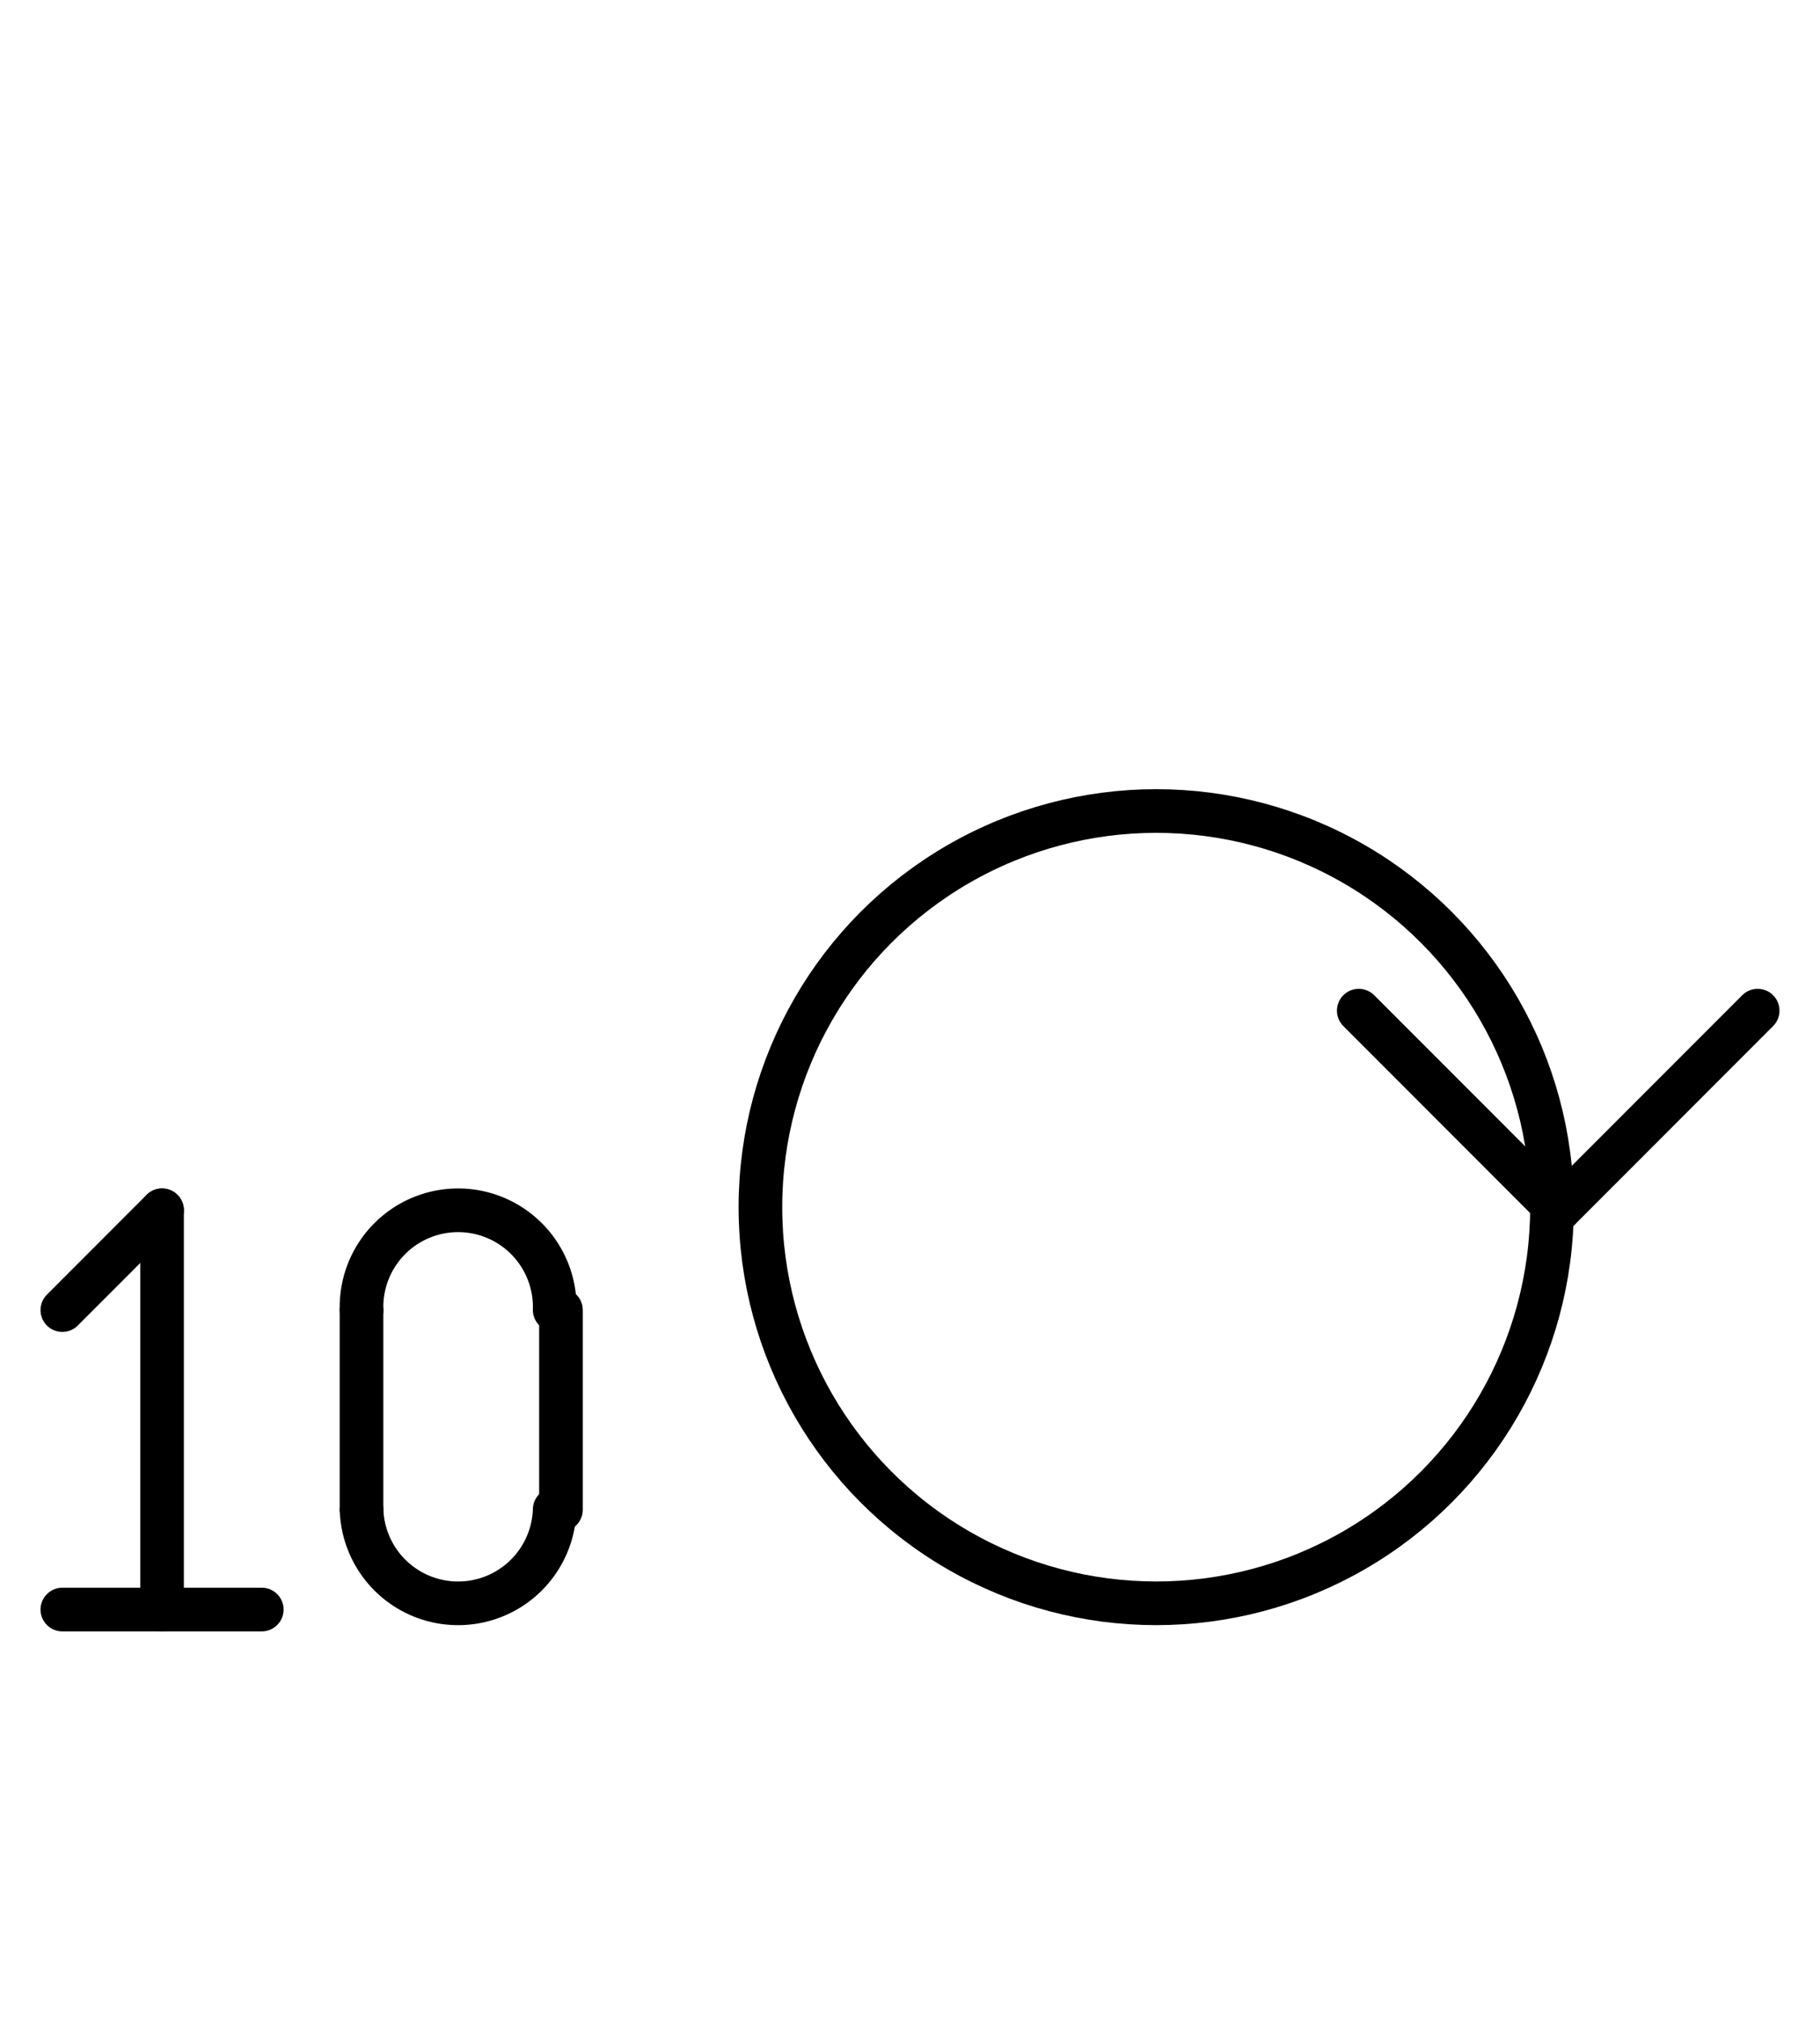 <?xml version="1.0" encoding="UTF-8" standalone="no"?>
<!DOCTYPE svg PUBLIC "-//W3C//DTD SVG 1.0//EN" "http://www.w3.org/TR/2001/REC-SVG-20010904/DTD/svg10.dtd">
<svg xmlns="http://www.w3.org/2000/svg" xmlns:xlink="http://www.w3.org/1999/xlink" fill-rule="evenodd" height="4.5in" preserveAspectRatio="none" stroke-linecap="round" viewBox="0 0 292 324" width="4.052in">
<style type="text/css">
.brush0 { fill: rgb(255,255,255); }
.pen0 { stroke: rgb(0,0,0); stroke-width: 1; stroke-linejoin: round; }
.font0 { font-size: 11px; font-family: "MS Sans Serif"; }
.pen1 { stroke: rgb(0,0,0); stroke-width: 7; stroke-linejoin: round; }
.brush1 { fill: none; }
.font1 { font-weight: bold; font-size: 16px; font-family: System, sans-serif; }
</style>
<g>
<circle class="pen1" cx="185.5" cy="193.5" fill="none" r="63.5"/>
<line class="pen1" fill="none" x1="218" x2="250" y1="162" y2="194"/>
<line class="pen1" fill="none" x1="282" x2="250" y1="162" y2="194"/>
<line class="pen1" fill="none" x1="26" x2="26" y1="194" y2="258"/>
<line class="pen1" fill="none" x1="10" x2="42" y1="258" y2="258"/>
<line class="pen1" fill="none" x1="10" x2="26" y1="210" y2="194"/>
<path class="pen1" d="M 88.993,209.969 A 15.5,15.5 0 1 0 58.008,210" fill="none"/>
<path class="pen1" d="M 58.008,242 A 15.5,15.5 0 0 0 88.993,241.969" fill="none"/>
<line class="pen1" fill="none" x1="58" x2="58" y1="210" y2="242"/>
<line class="pen1" fill="none" x1="90" x2="90" y1="210" y2="242"/>
</g>
</svg>
